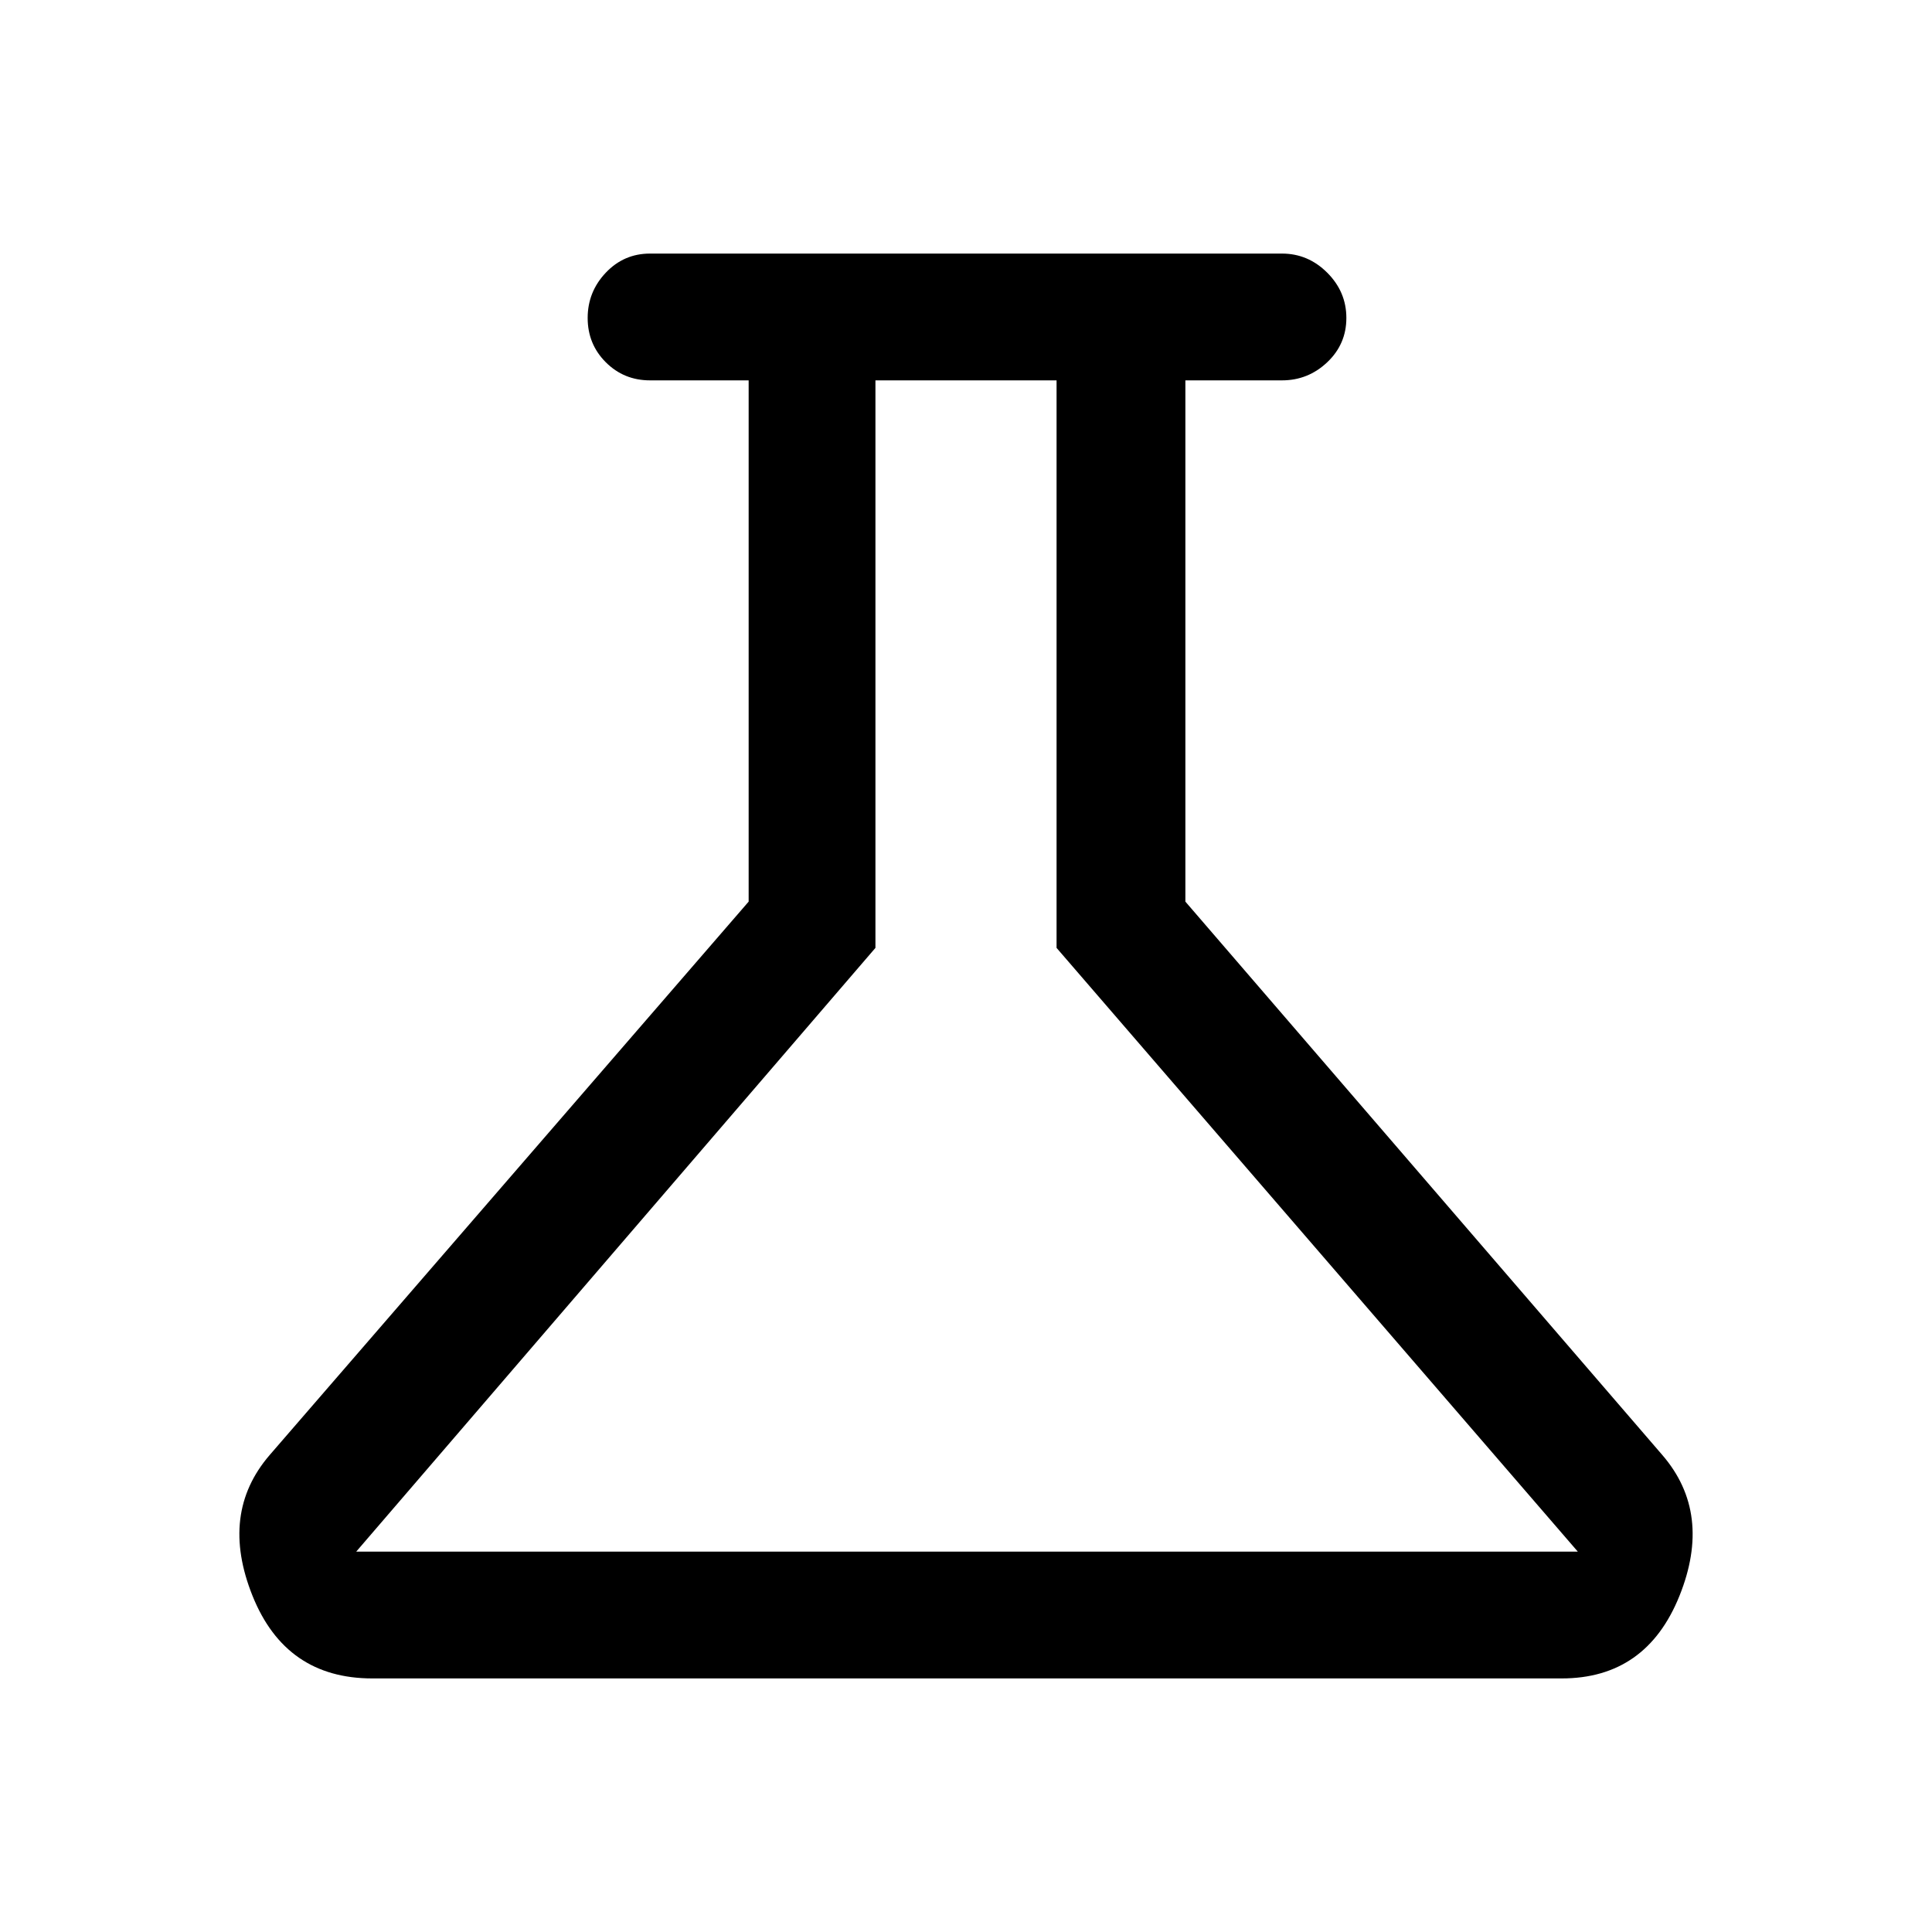 <svg xmlns="http://www.w3.org/2000/svg" height="40" width="40"><path d="M7.708 34.75Q5.917 34.75 5.229 33.042Q4.542 31.333 5.583 30.125L15.5 18.667V7.875H13.458Q12.917 7.875 12.542 7.5Q12.167 7.125 12.167 6.583Q12.167 6.042 12.542 5.646Q12.917 5.25 13.458 5.25H26.542Q27.083 5.25 27.479 5.646Q27.875 6.042 27.875 6.583Q27.875 7.125 27.479 7.5Q27.083 7.875 26.542 7.875H24.542V18.667L34.417 30.125Q35.458 31.333 34.771 33.042Q34.083 34.75 32.333 34.75ZM7.375 32.125H32.667L21.875 19.625V7.875H18.125V19.625ZM19.958 20Z"/></svg>